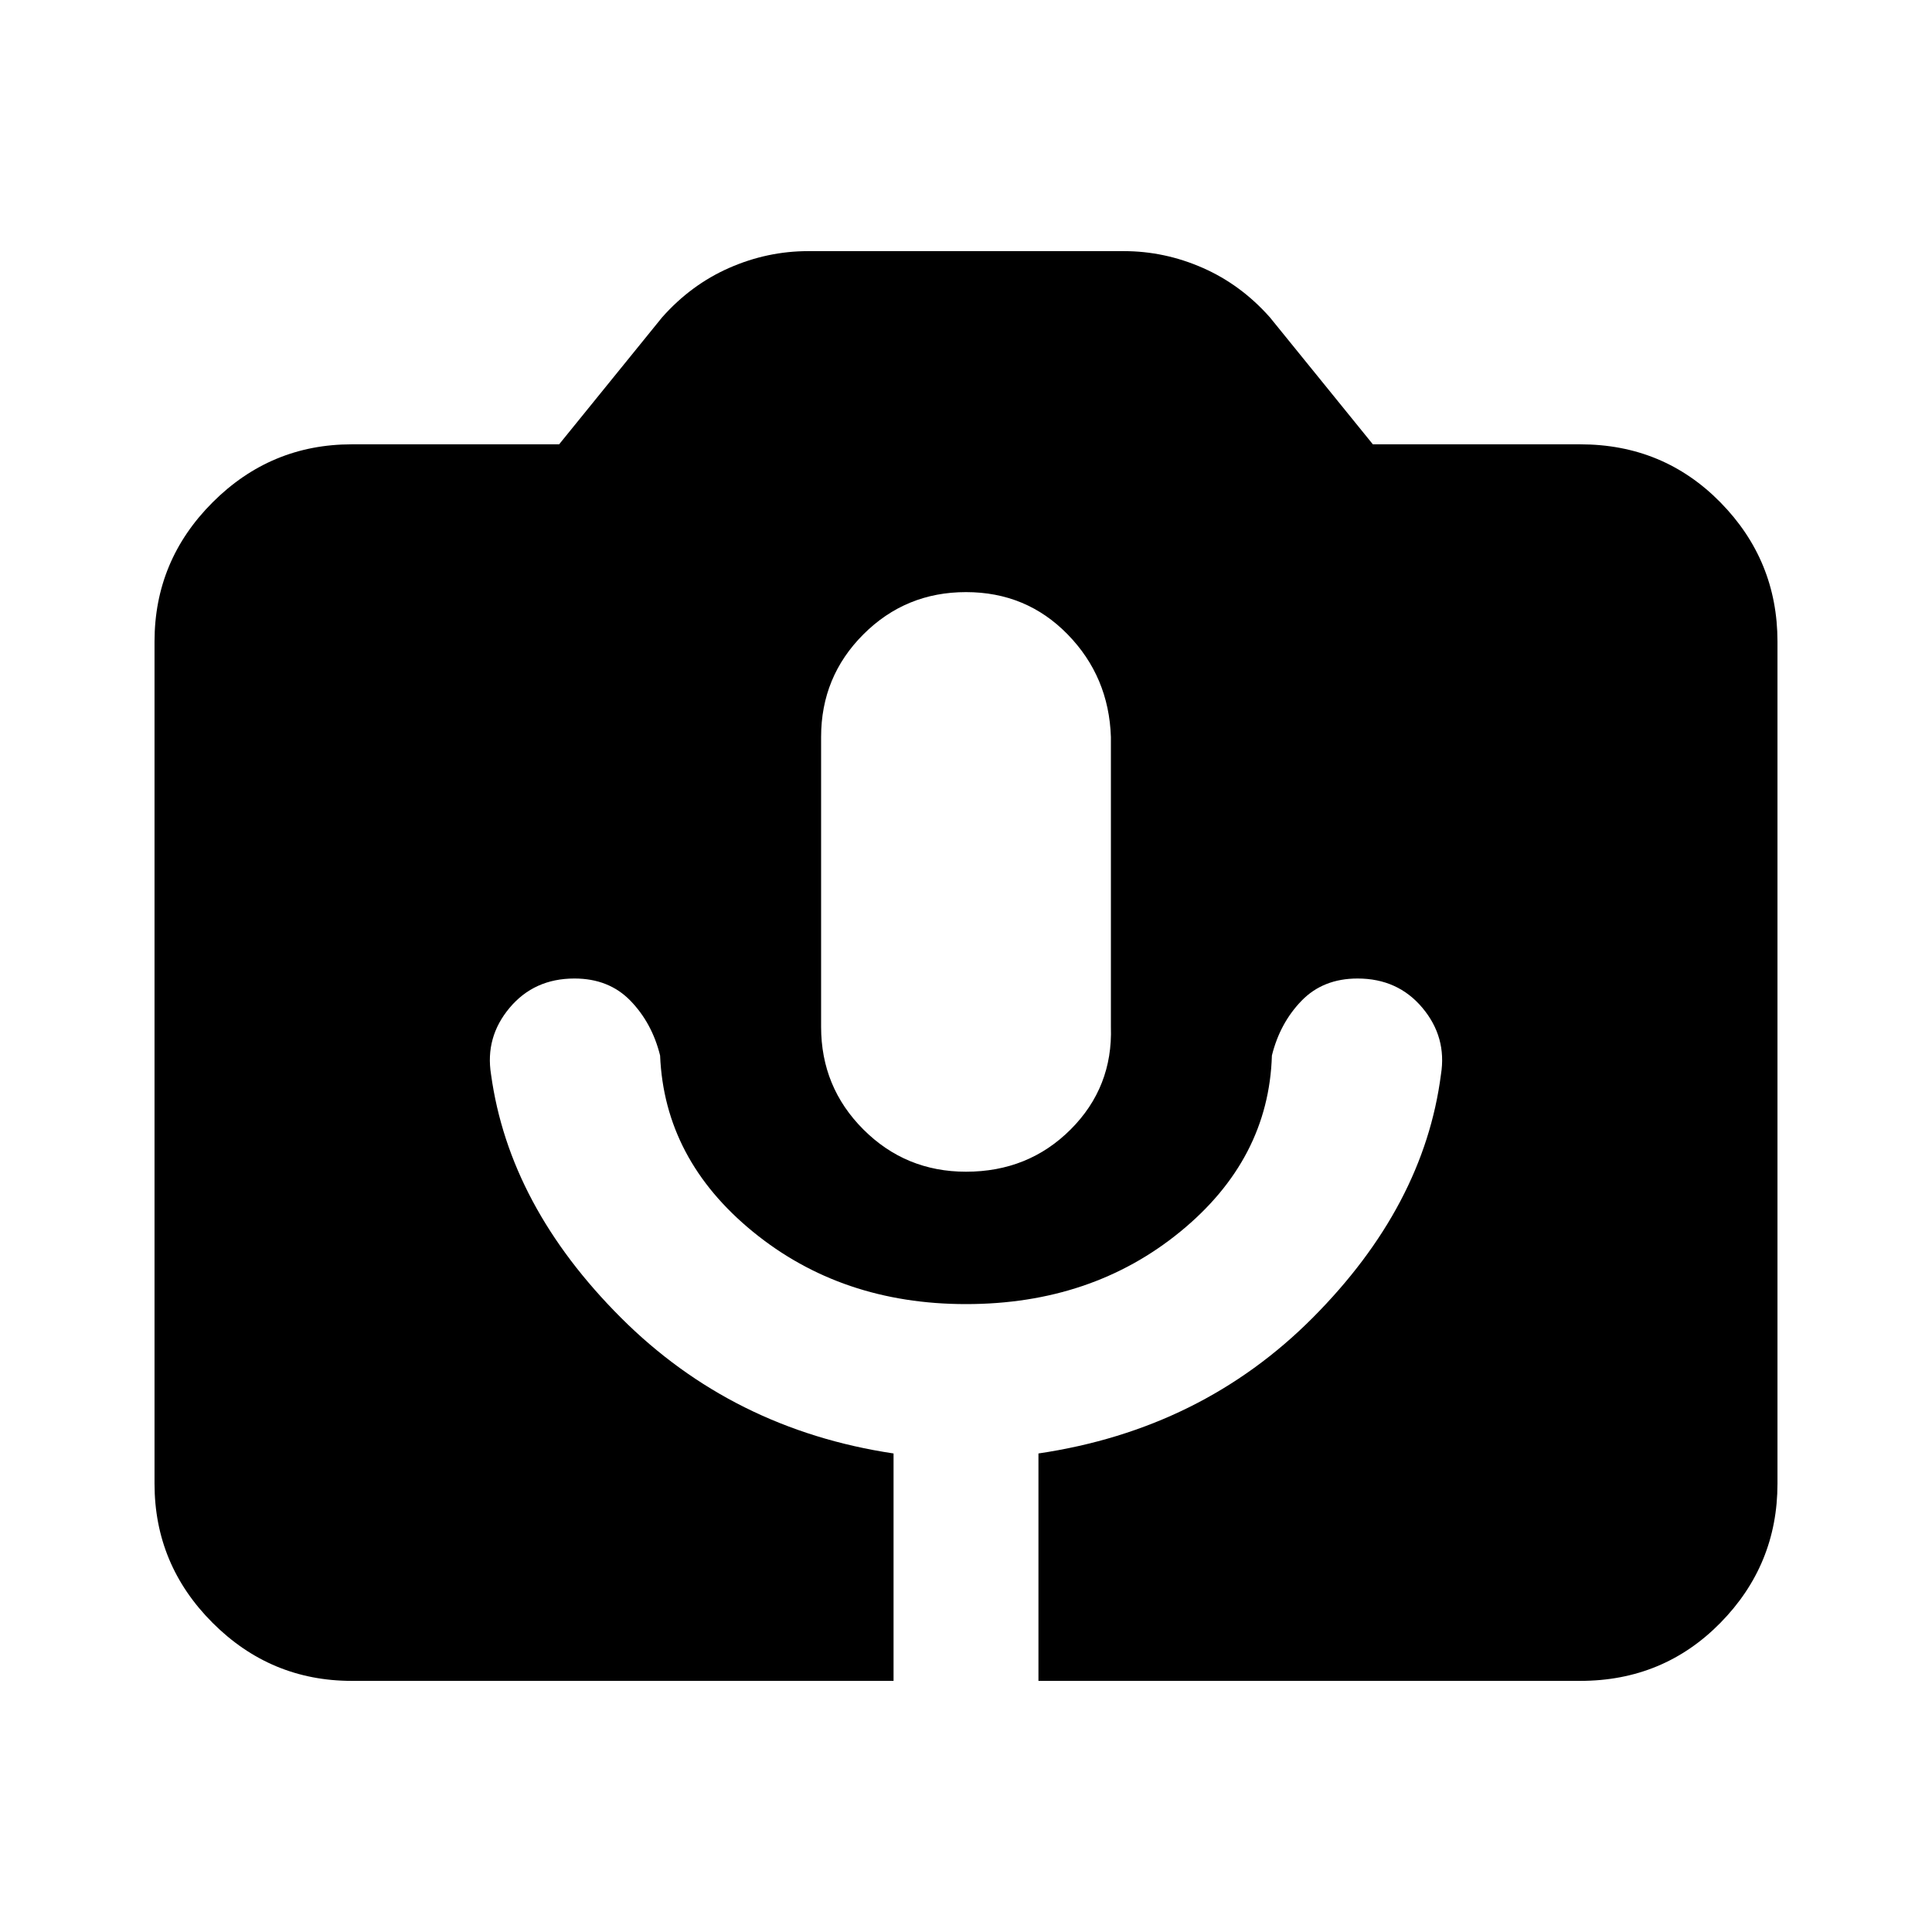 <svg xmlns="http://www.w3.org/2000/svg" height="20" viewBox="0 -960 960 960" width="20"><path d="M174.783-124.782q-40.305 0-69.153-28.848-28.848-28.848-28.848-69.153v-418.434q0-40.305 28.848-69.153 28.848-28.848 69.153-28.848h103.043l51.13-63.044q14.392-16.261 33.348-24.608 18.957-8.348 39.348-8.348h156.696q20.391 0 39.348 8.348 18.956 8.347 33.348 24.608l51.13 63.044h103.043q41.305 0 69.653 28.848 28.348 28.848 28.348 69.153v418.434q0 40.305-28.348 69.153-28.348 28.848-69.653 28.848H516v-113q81.13-12 136.348-67.5 55.217-55.5 63.652-120.805 3-18.565-9.217-33.13-12.218-14.565-32.218-14.565-17.13 0-27.848 11.065Q636-451.652 632-435.521q-1.565 51.608-45.565 87.565Q542.435-312 480-312q-61.87 0-105.87-35.956-44-35.957-46.13-87.565-4-16.131-14.717-27.196-10.718-11.065-27.848-11.065-20 0-32.218 14.565Q241-444.652 244-426.087q9 65.305 64.5 120.805t135.5 67.5v113H174.783Zm305.217-253q31 0 52-21t20-51v-144q-1-30-21.5-51t-50.5-21q-30 0-51 21t-21 51v144q0 30 21 51t51 21Z"/></svg>